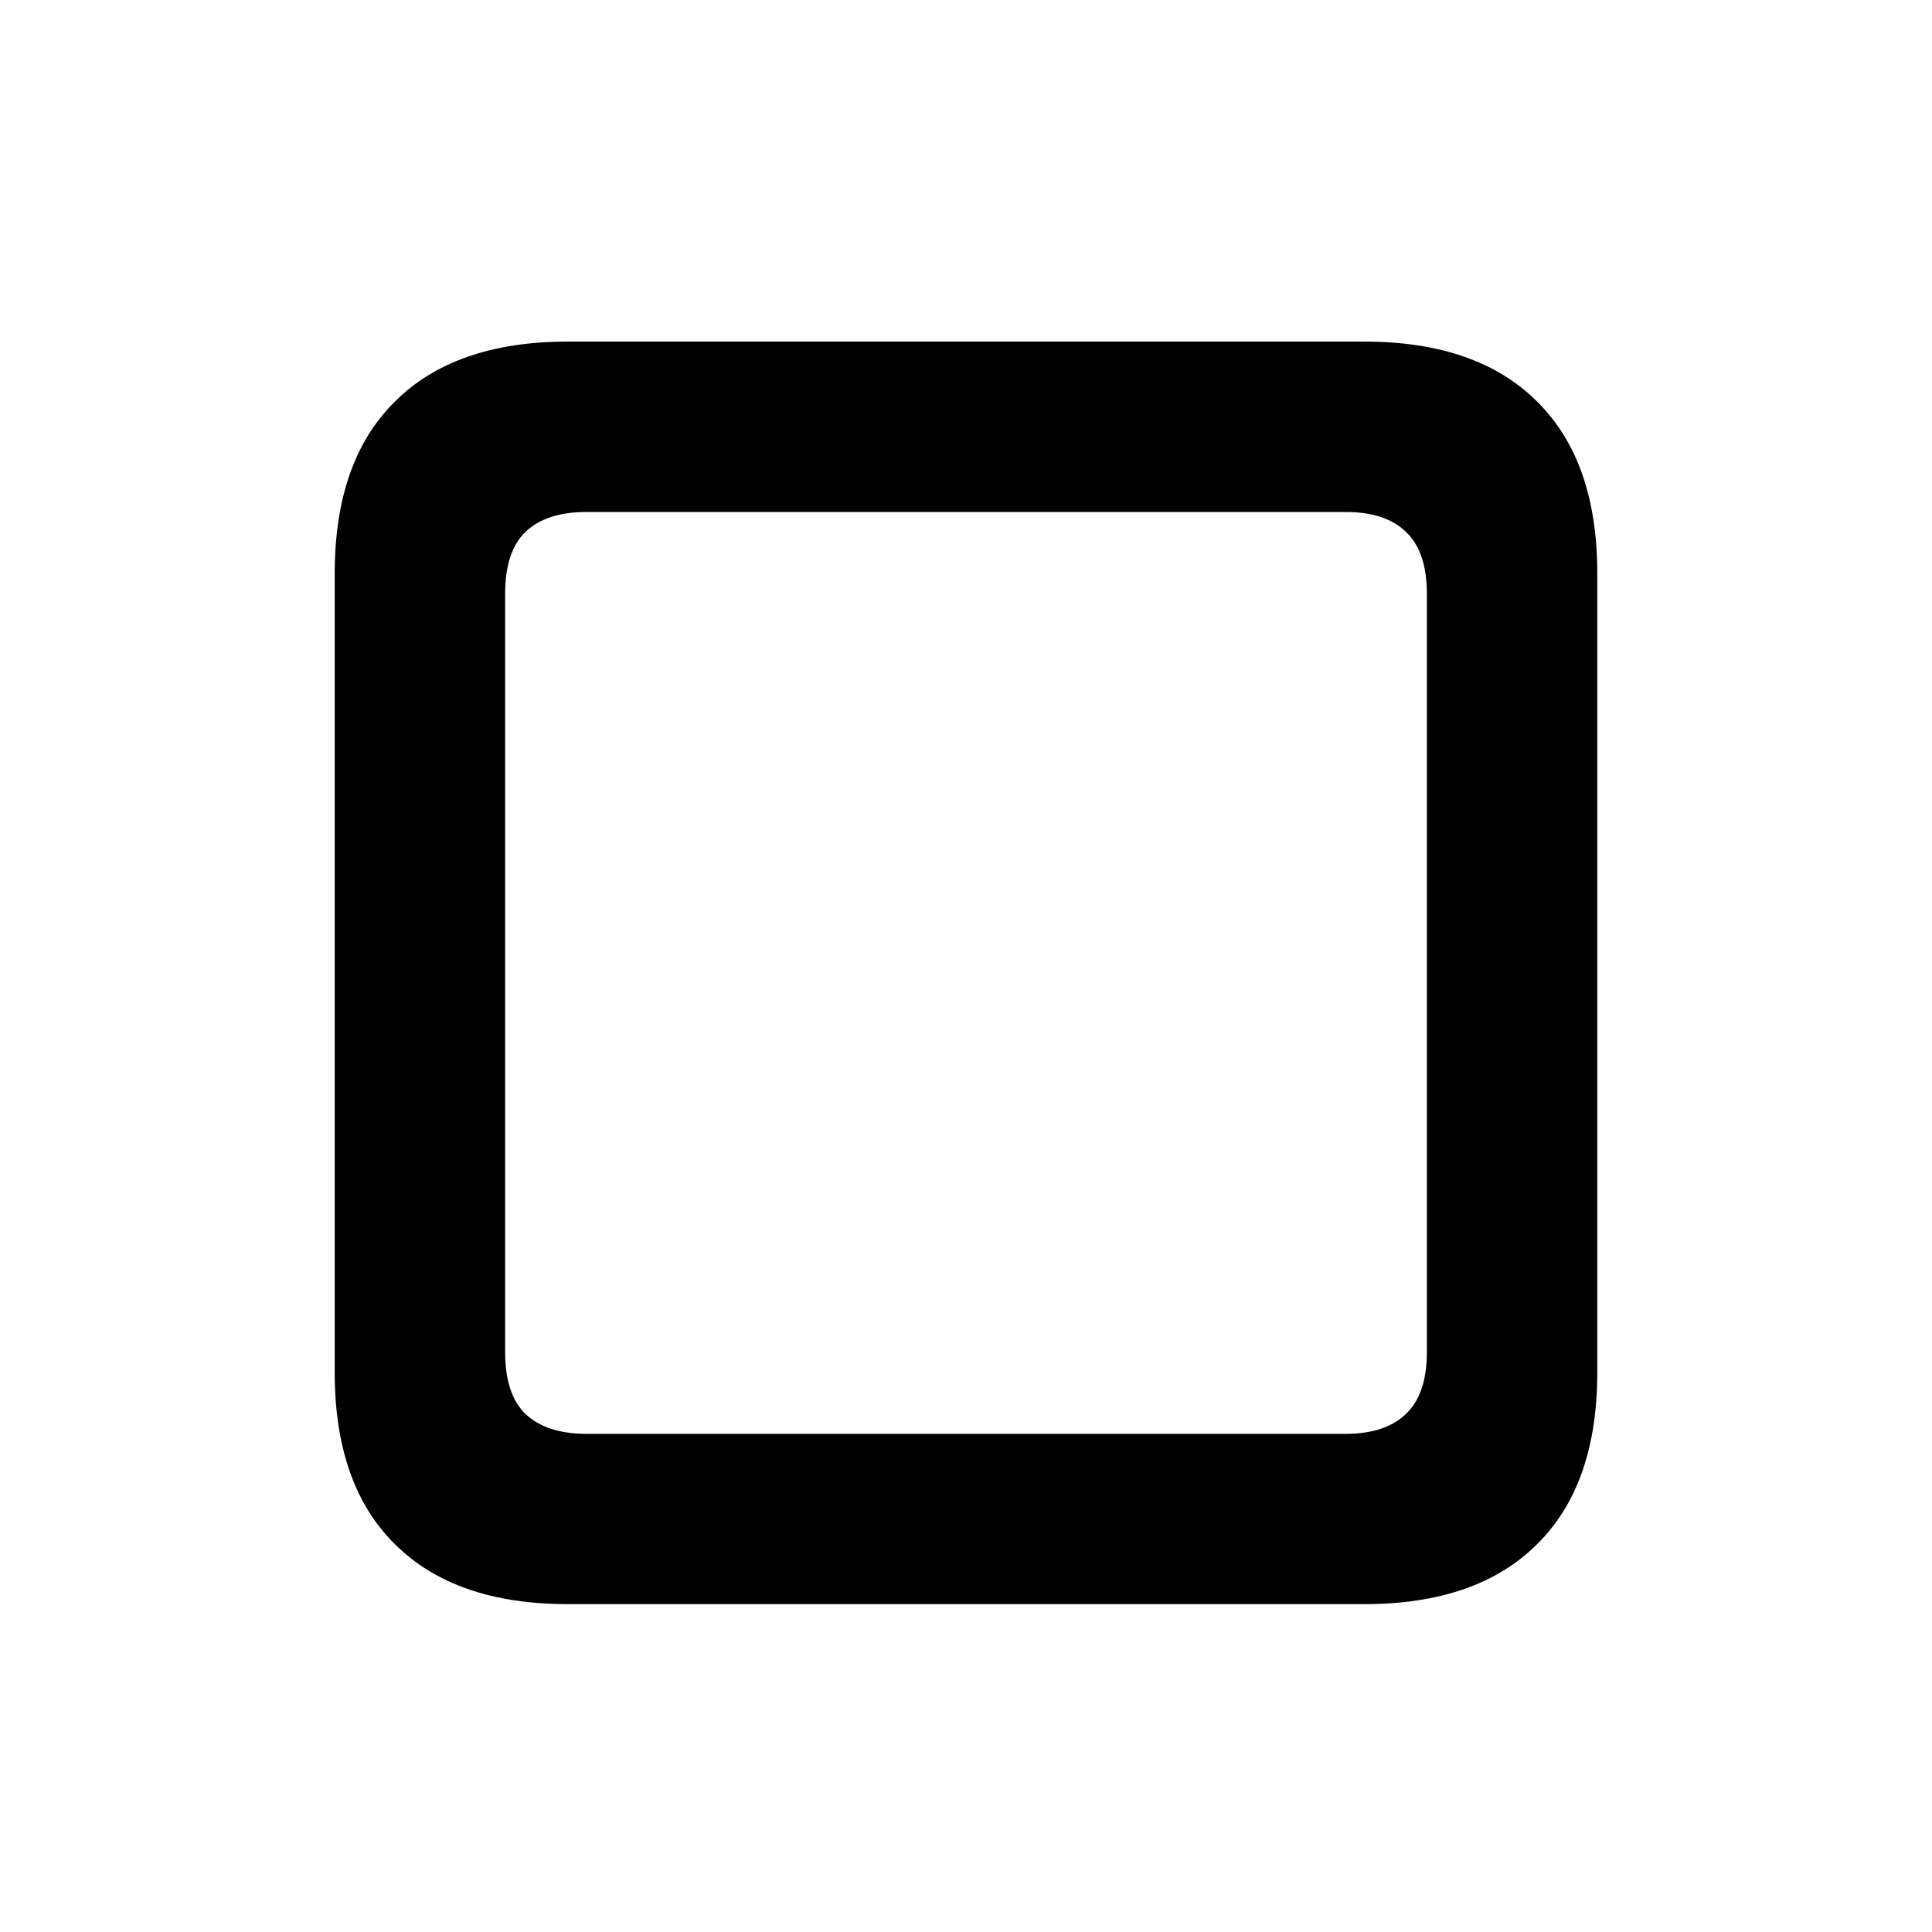 <svg width="20" height="20" viewBox="0 0 20 20" fill="none" xmlns="http://www.w3.org/2000/svg">
<path d="M5.878 16.606H14.122C14.901 16.606 15.498 16.399 15.913 15.984C16.328 15.574 16.535 14.982 16.535 14.207V5.936C16.535 5.161 16.328 4.568 15.913 4.158C15.498 3.743 14.901 3.536 14.122 3.536H5.878C5.099 3.536 4.502 3.743 4.087 4.158C3.672 4.568 3.465 5.161 3.465 5.936V14.207C3.465 14.982 3.672 15.574 4.087 15.984C4.502 16.399 5.099 16.606 5.878 16.606ZM6.069 14.843C5.796 14.843 5.586 14.774 5.44 14.638C5.299 14.501 5.229 14.287 5.229 13.995V6.147C5.229 5.856 5.299 5.642 5.44 5.505C5.586 5.368 5.796 5.3 6.069 5.3H13.931C14.204 5.3 14.412 5.368 14.553 5.505C14.699 5.642 14.771 5.856 14.771 6.147V13.995C14.771 14.287 14.699 14.501 14.553 14.638C14.412 14.774 14.204 14.843 13.931 14.843H6.069Z" fill="black"/>
</svg>
